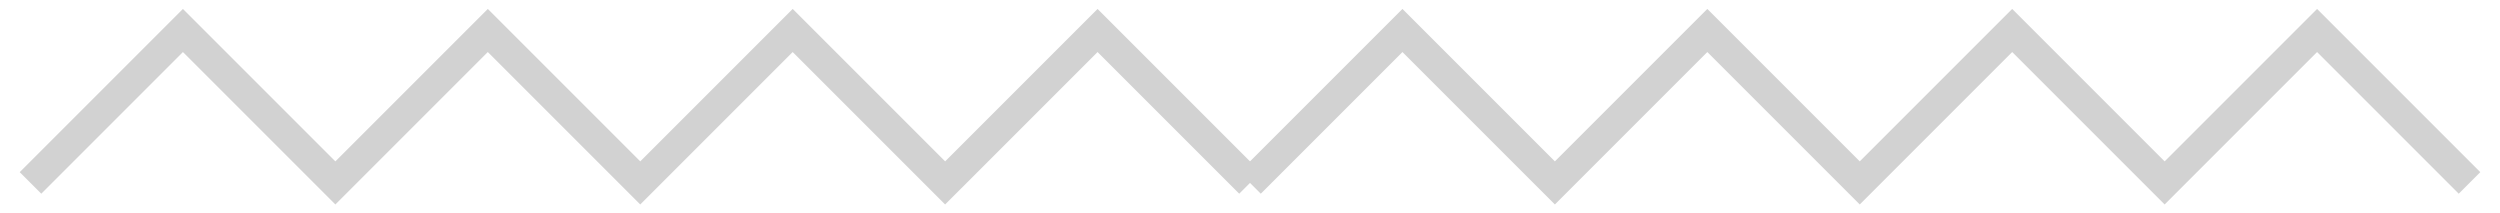 <svg width="82" height="7" viewBox="0 0 82 7" fill="none" xmlns="http://www.w3.org/2000/svg">
<path d="M1 6L6 1L11 6L16 1L21 6L26 1L31 6L36 1L41 6" stroke="#D2D2D2"/>
<path d="M41 6L46 1L51 6L56 1L61 6L66 1L71 6L76 1L81 6" stroke="#D2D2D2"/>
</svg>

